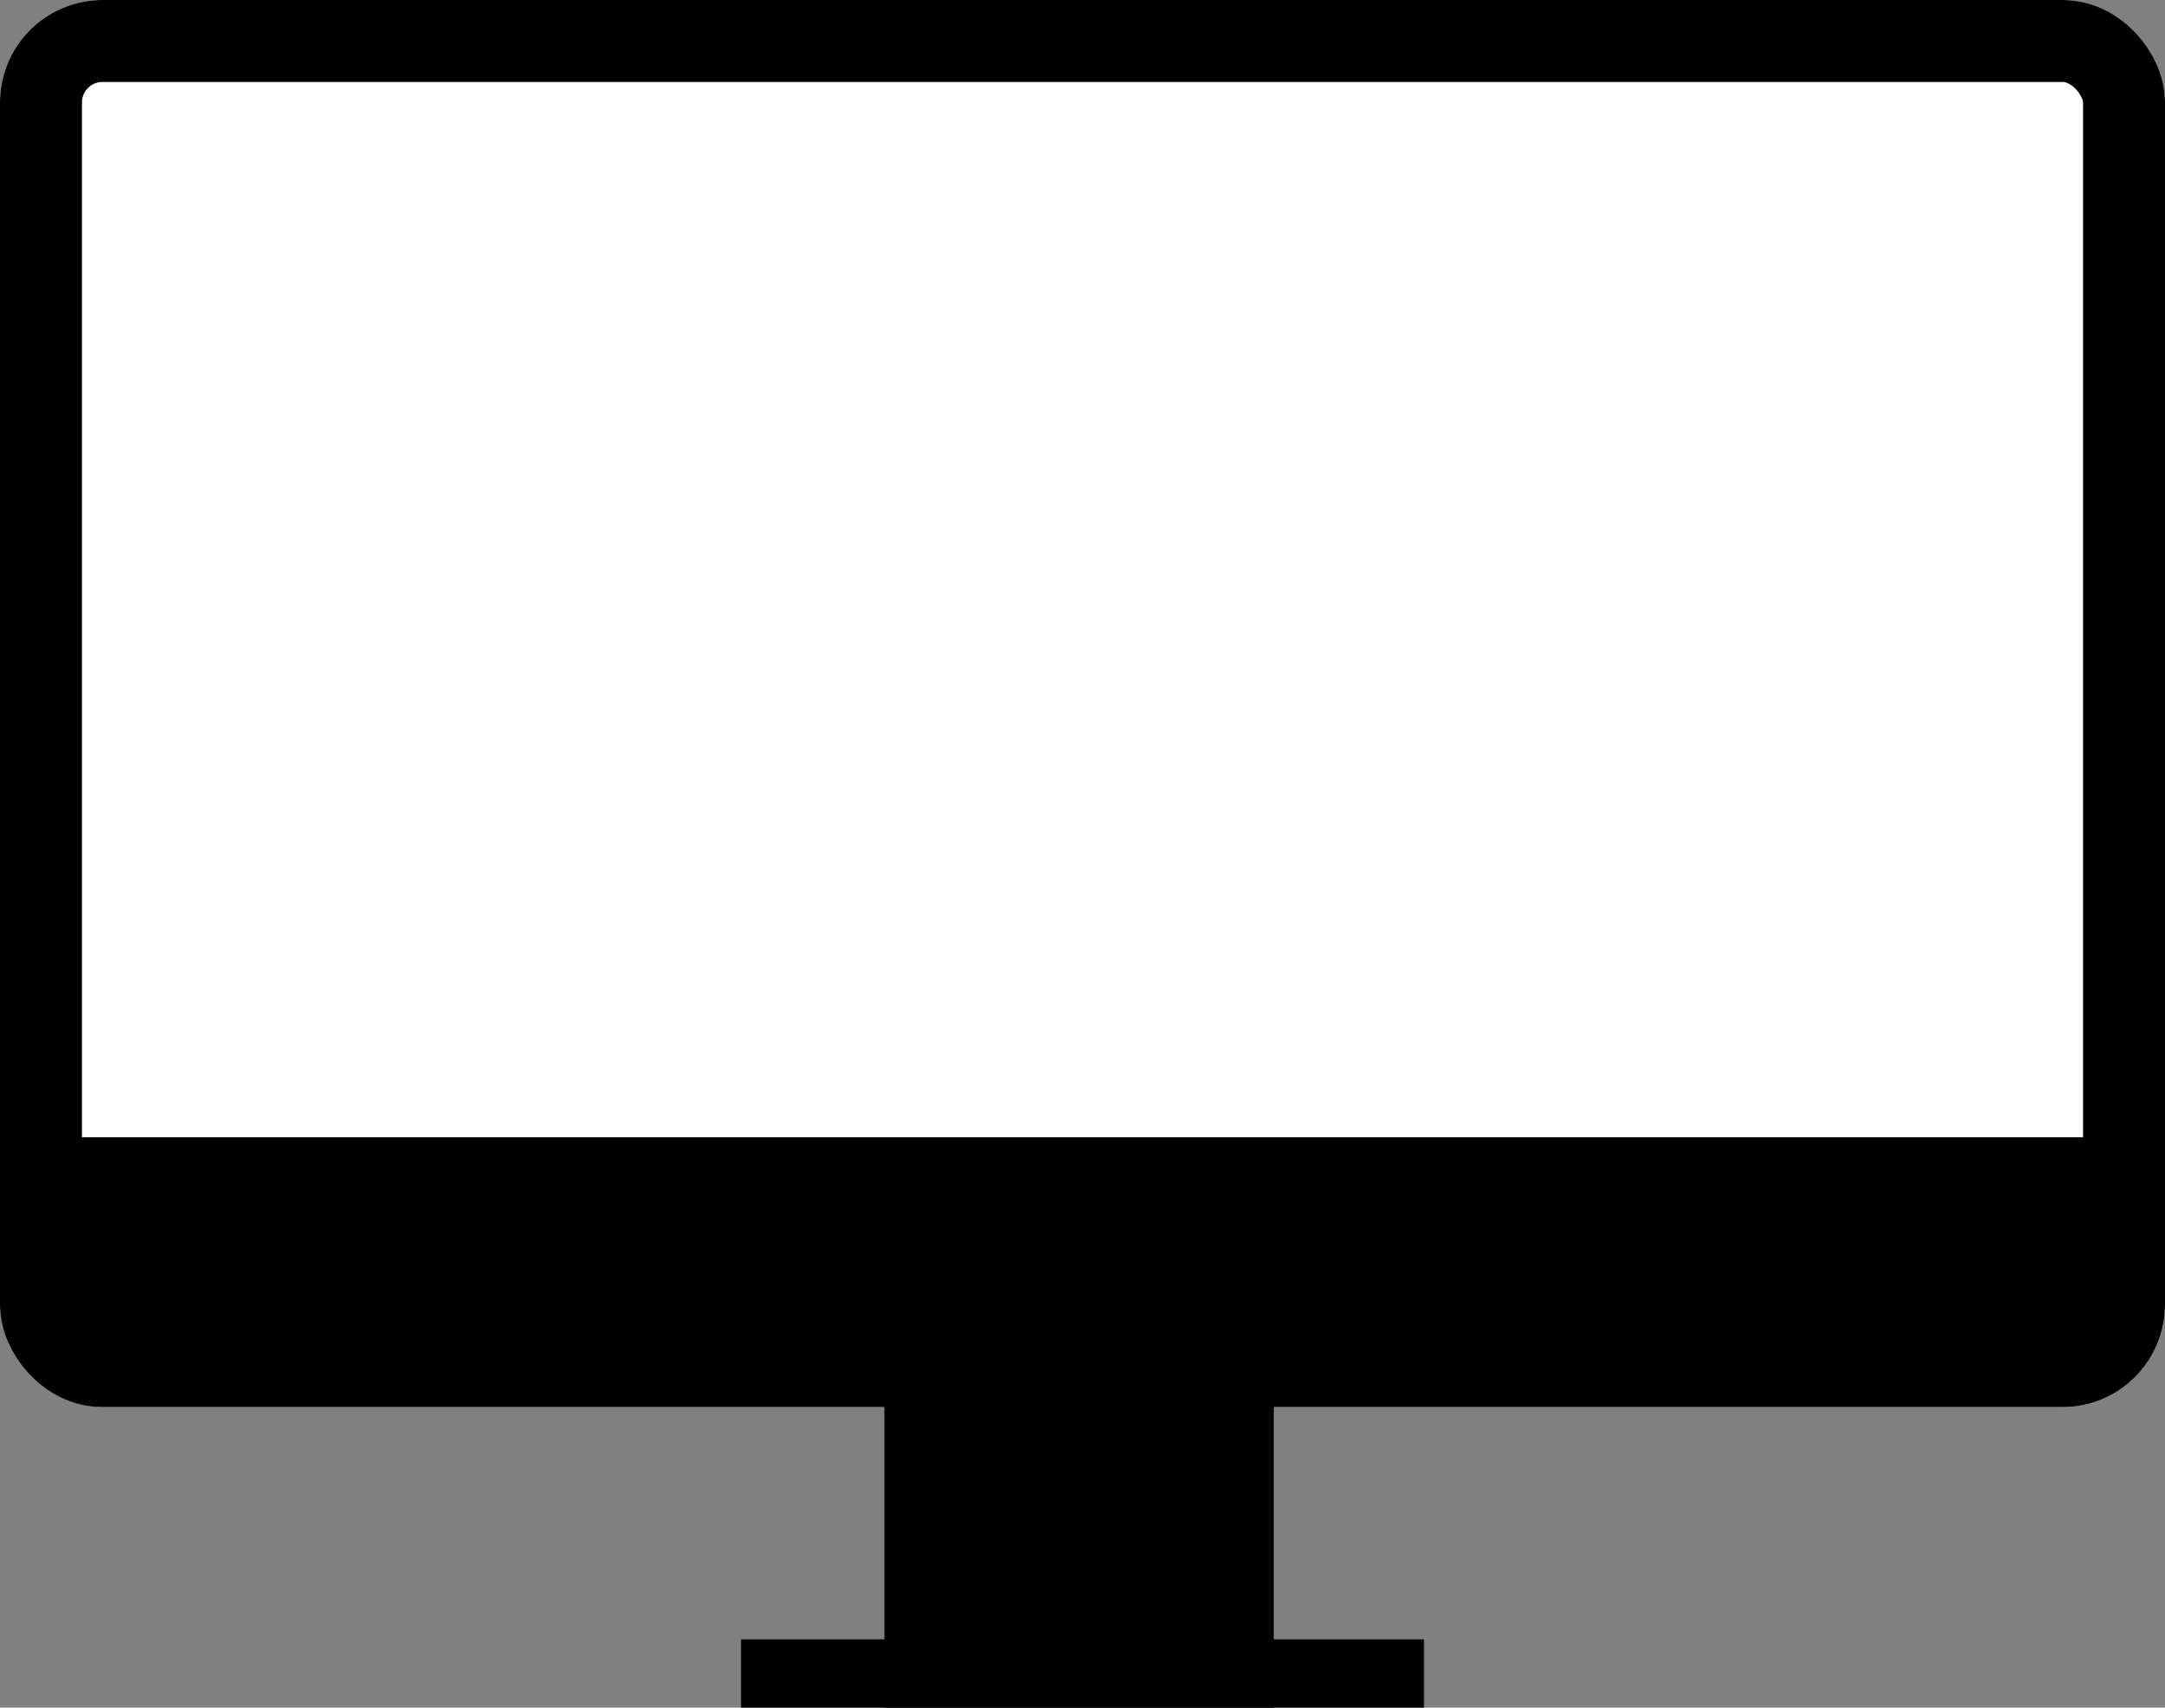 <svg xmlns="http://www.w3.org/2000/svg" viewBox="0 0 634 500"><rect x="0" y="0" width="634" height="500" fill="#808080" stroke="none"/><defs><style>.a{fill:#fff;stroke:#000;stroke-width:24px;}.b{fill:#010000;}.c{stroke:none;}.d{fill:none;}</style></defs><g transform="translate(-263 -230)"><g class="a" transform="translate(263 230)"><rect class="c" width="634" height="412" rx="30"/><rect class="d" x="12" y="12" width="610" height="388" rx="18"/></g><rect width="600" height="58" transform="translate(279 563)"/><rect width="114" height="89" transform="translate(522 641)"/><rect class="b" width="200" height="20" transform="translate(480 710)"/></g></svg>